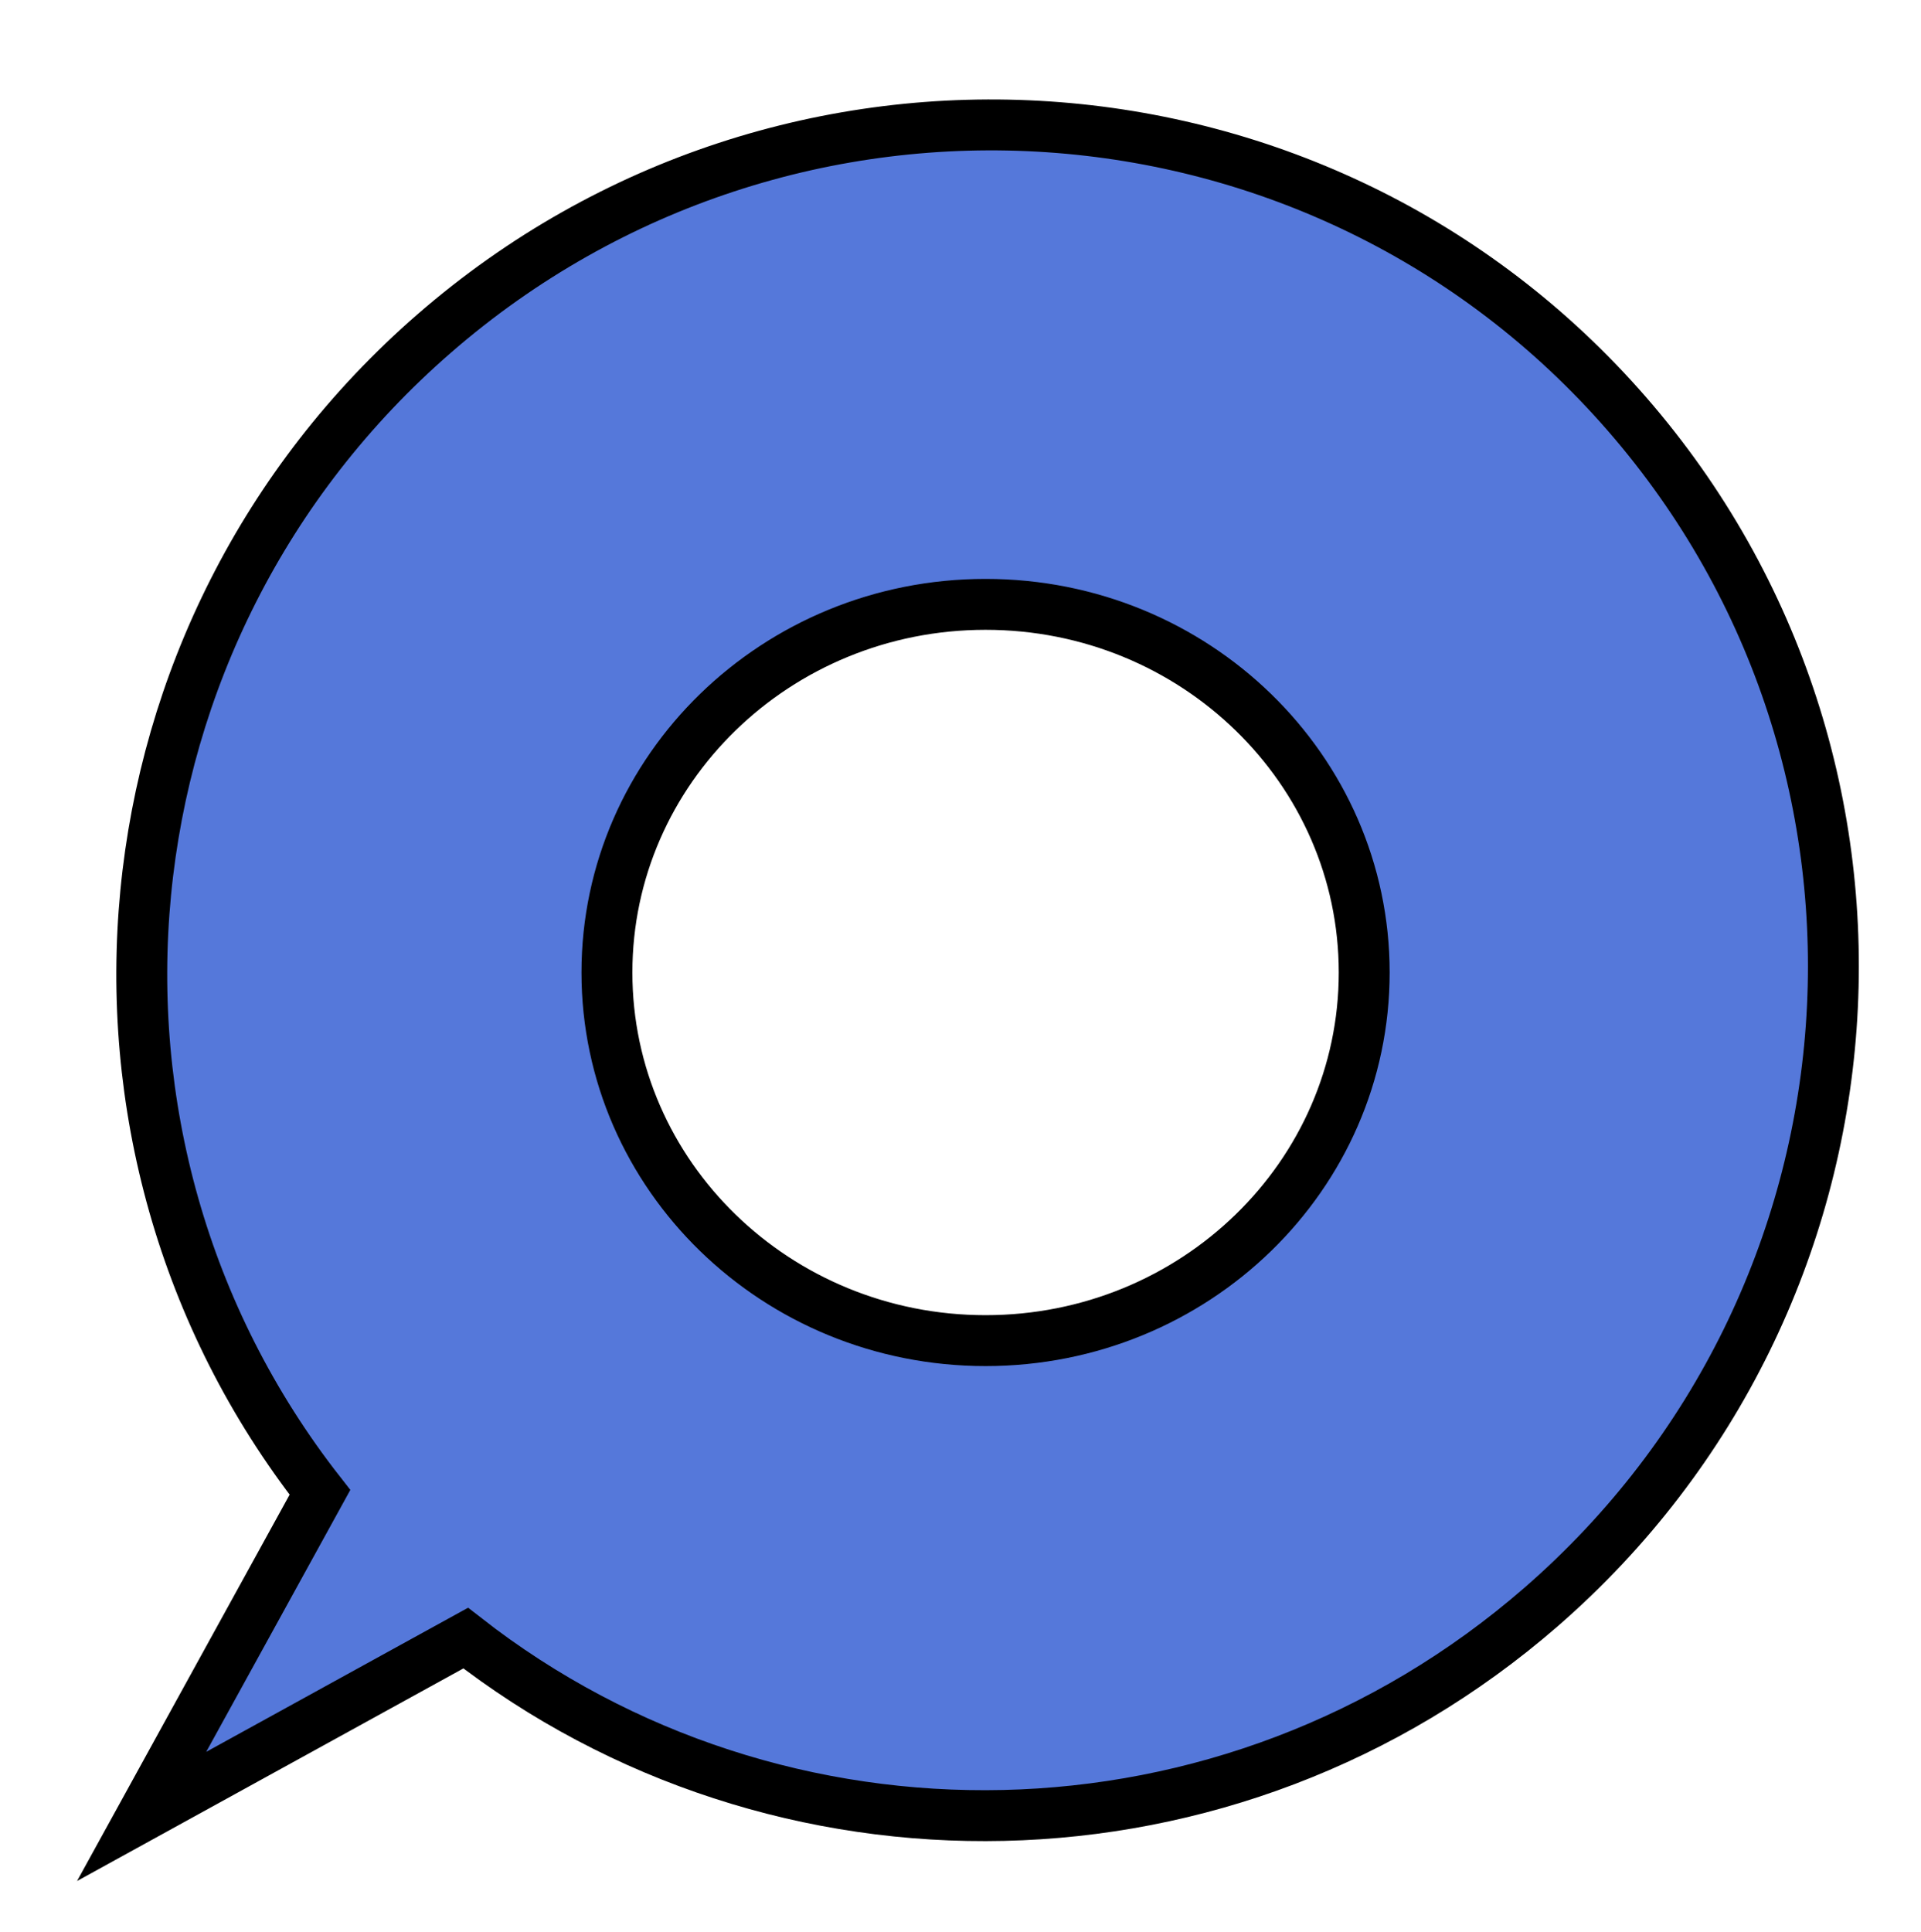<?xml version="1.0" encoding="utf-8"?>
<svg viewBox="-40.434 -36.545 566.093 569.203" xmlns="http://www.w3.org/2000/svg">
  <g>
    <g>
      <path d="M 361.58 250 C 361.58 309.906 311.624 358.47 250 358.47 C 188.376 358.47 138.42 309.906 138.42 250 C 138.42 190.094 188.376 141.53 250 141.53 C 311.624 141.53 361.58 190.094 361.58 250 Z M 87.503 61.736 C -13.289 149.354 -27.143 299.662 53.85 403.175 L 1.304 498.667 L 96.799 446.12 C 188.77 517.912 321.935 516.723 413.685 436.966 C 517.78 346.479 529.146 189.126 439.073 85.509 C 349.001 -18.108 191.598 -28.751 87.503 61.736 Z" style="paint-order: fill; stroke: rgb(0, 0, 0); stroke-width: 15px; fill: rgb(85, 120, 218);"/>
    </g>
  </g>
</svg>